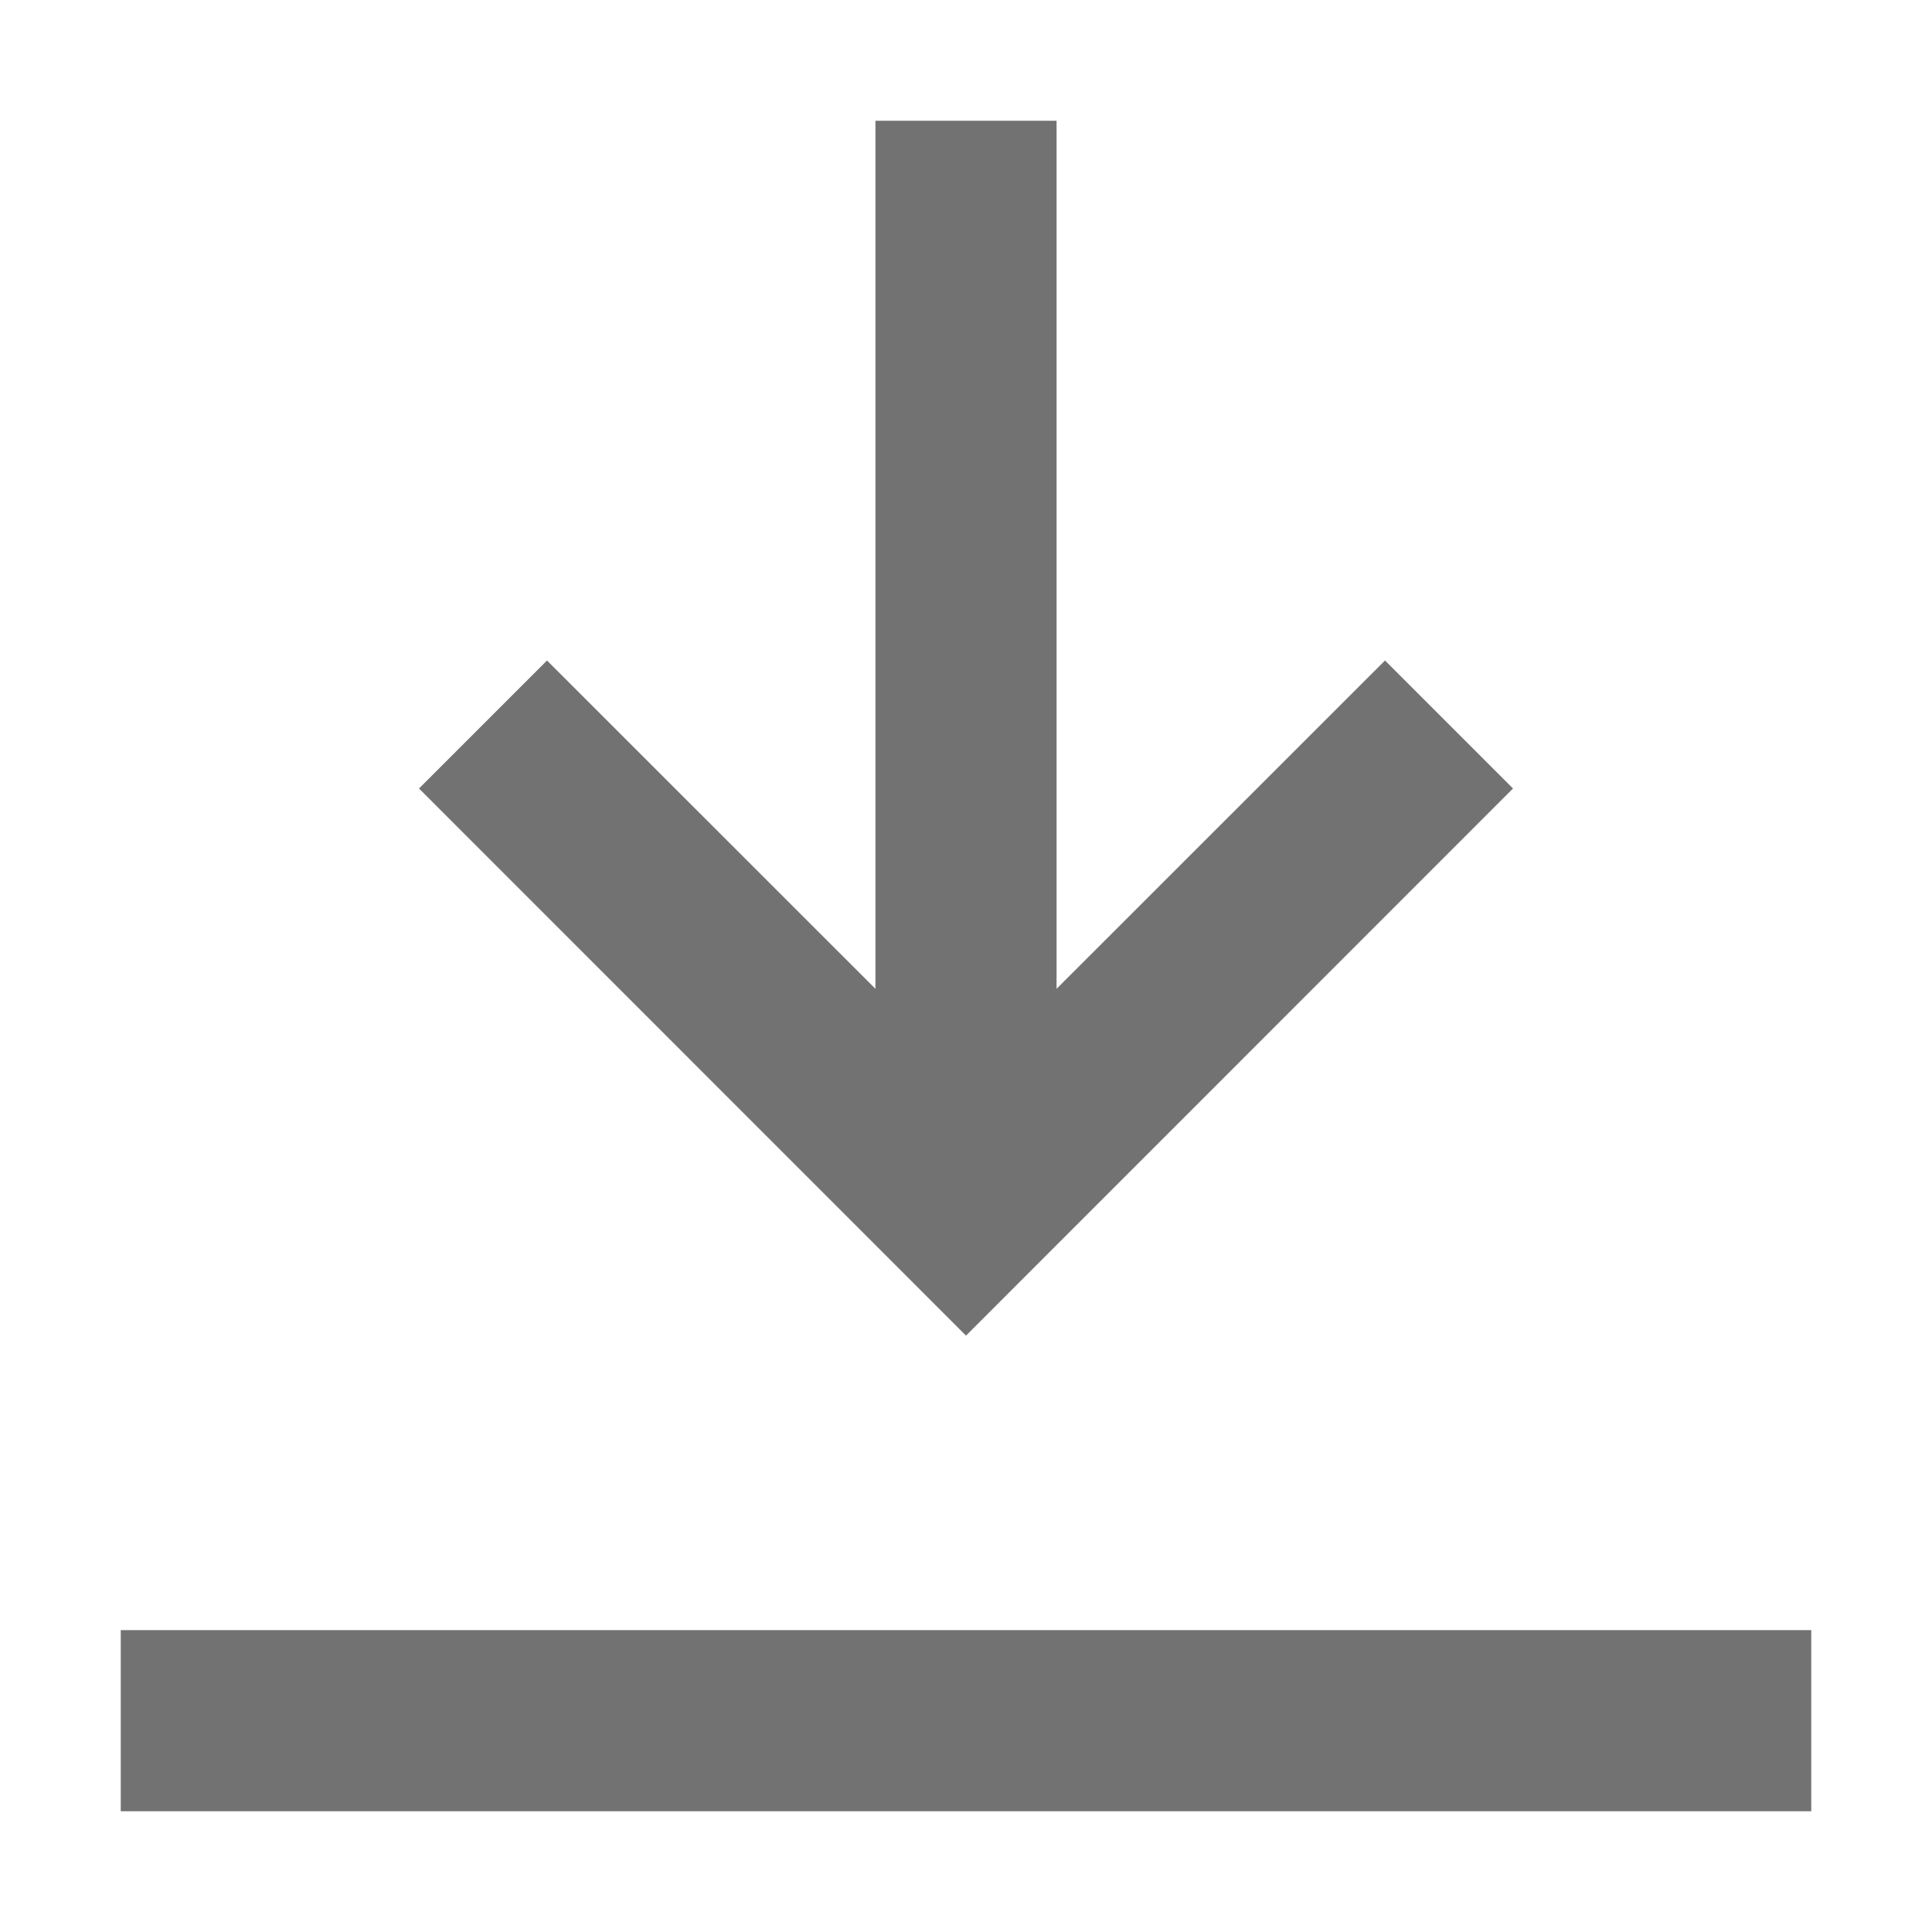 <svg width="16" height="16" viewBox="0 0 16 16" fill="none" xmlns="http://www.w3.org/2000/svg">
<path d="M1 13.5L15 13.5V15L1 15L1 13.5Z" fill="#727272"/>
<path d="M12.53 6.53L11.47 5.47L8.75 8.189L8.75 1L7.25 1L7.25 8.189L4.53 5.47L3.47 6.53L8 11.061L12.53 6.53Z" fill="#727272"/>
</svg>
